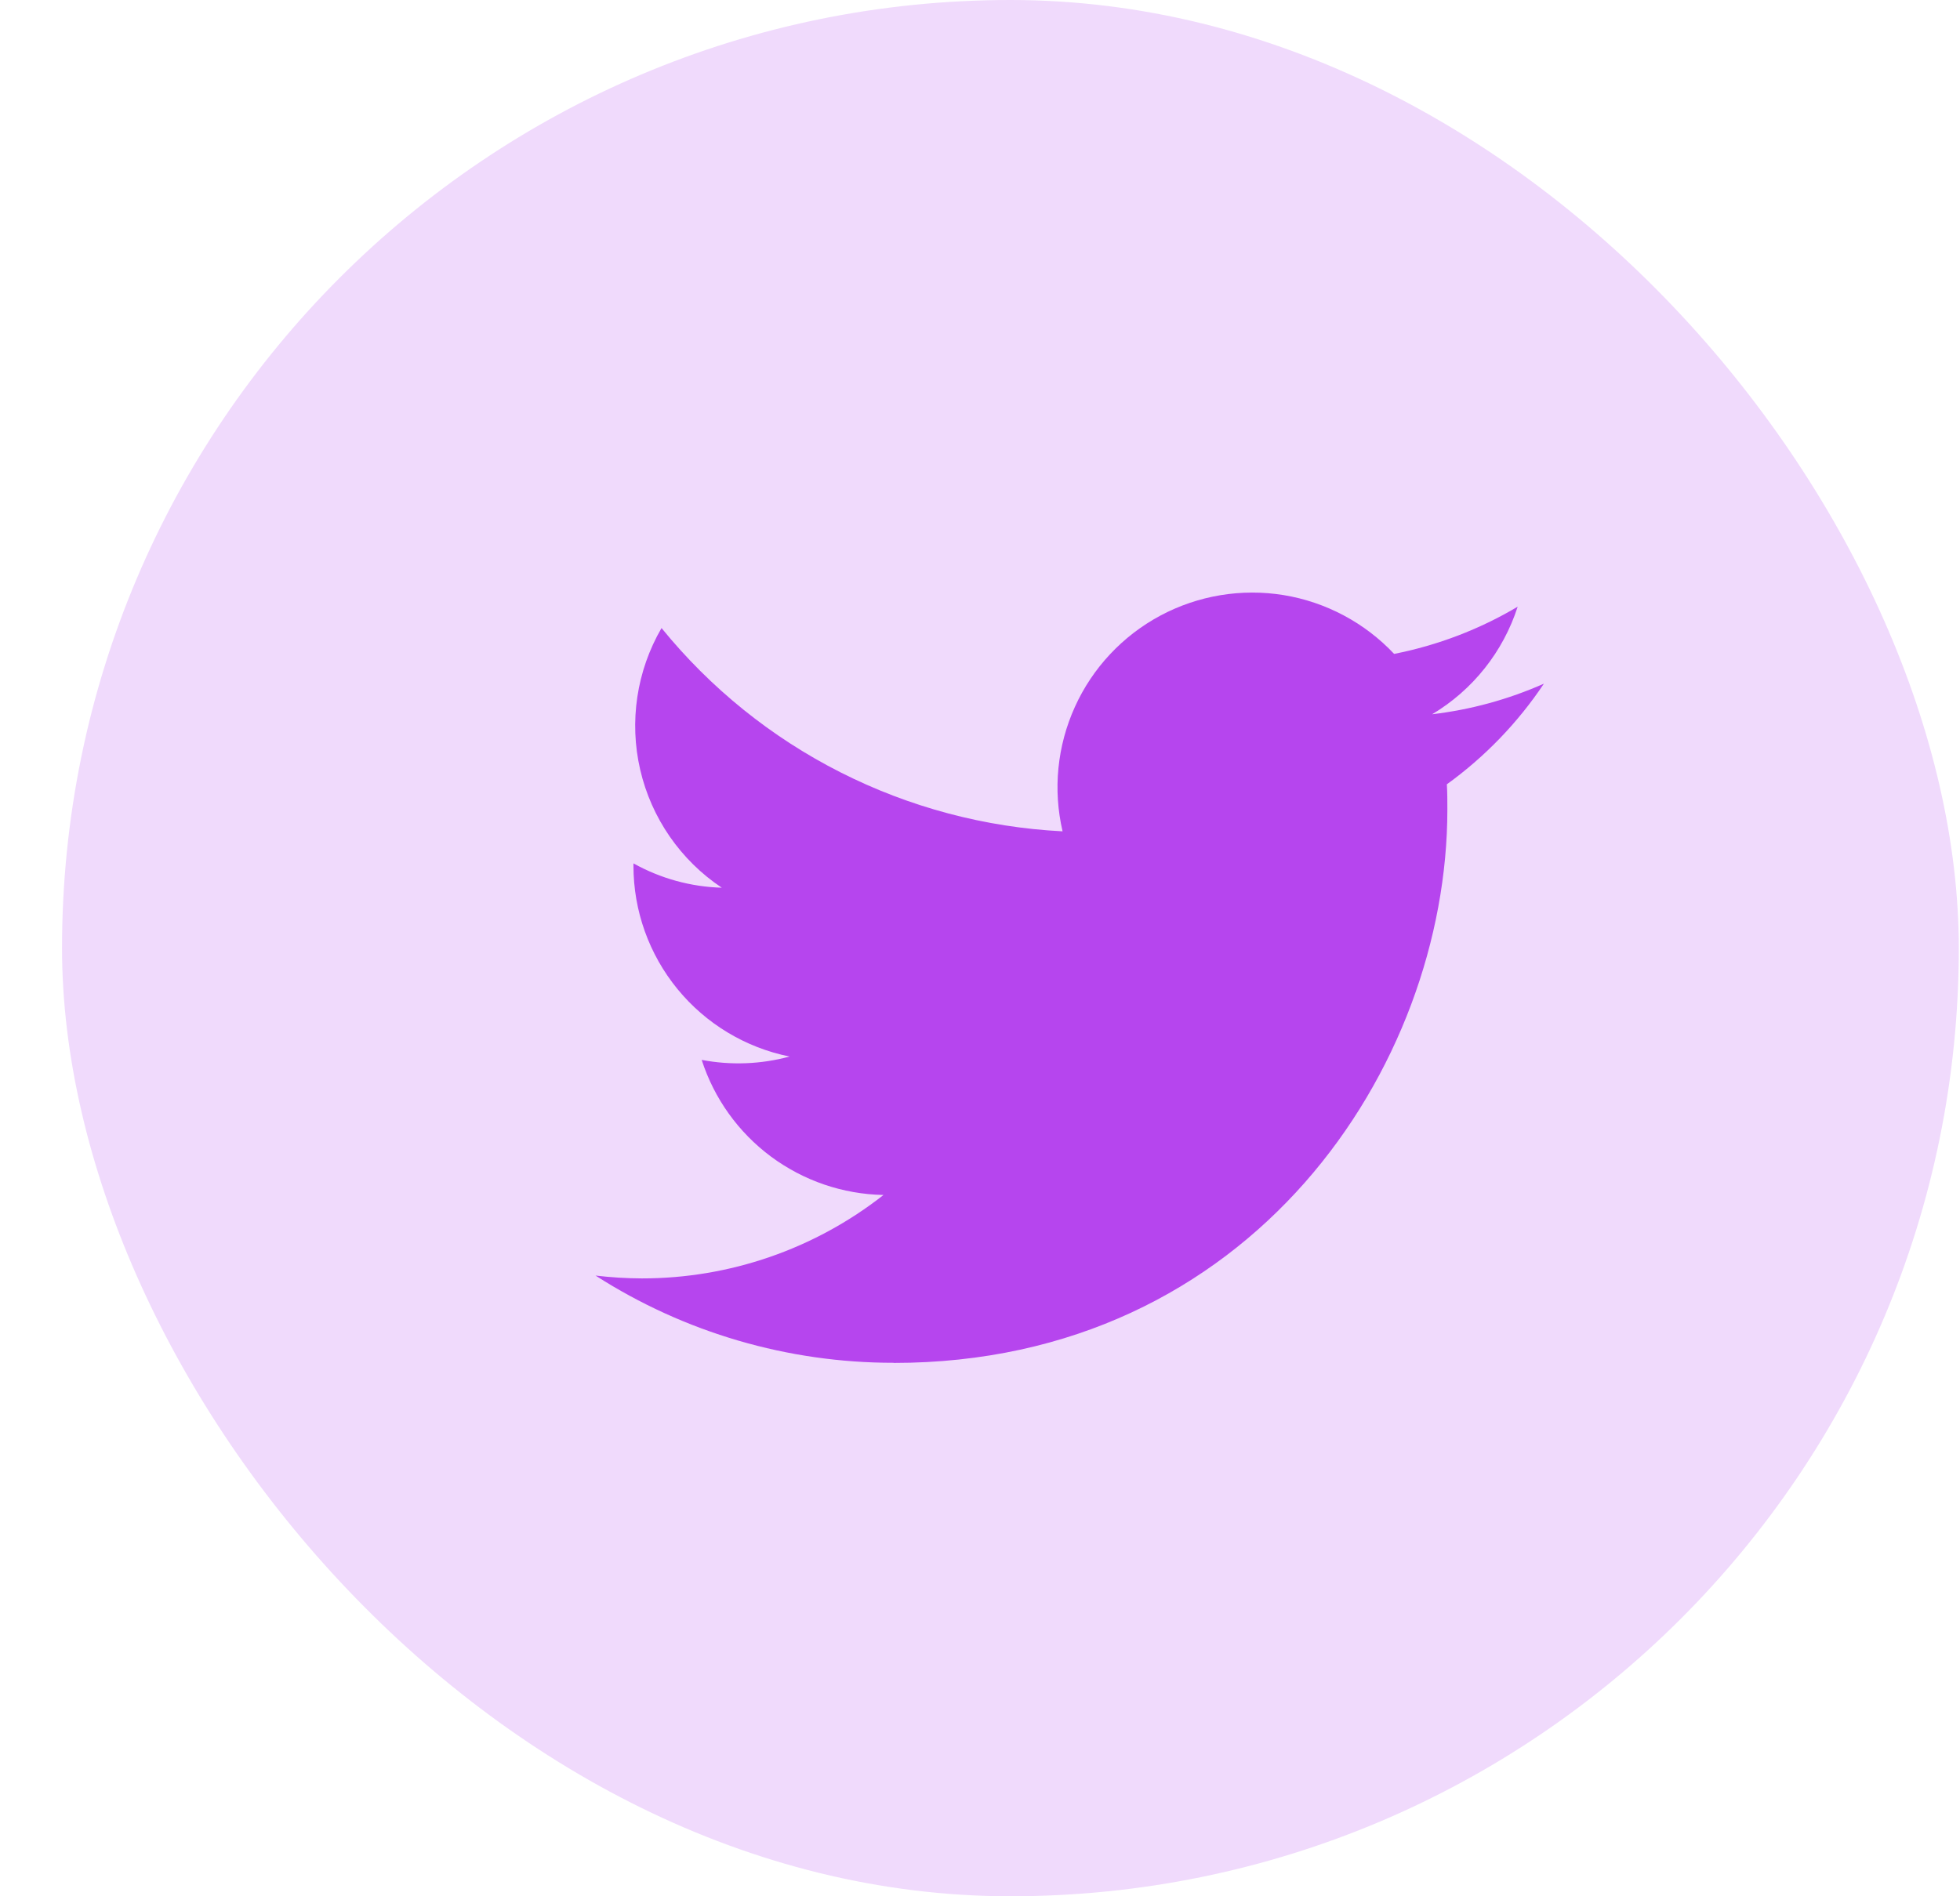 <svg width="31" height="30" viewBox="0 0 31 30" fill="none" xmlns="http://www.w3.org/2000/svg">
<rect x="0.981" width="30" height="30" rx="15" fill="#F0DAFC"/>
<path d="M14.136 21.562C19.797 21.562 22.892 16.873 22.892 12.807C22.892 12.673 22.892 12.541 22.884 12.408C23.486 11.973 24.006 11.434 24.419 10.816C23.857 11.065 23.261 11.228 22.651 11.3C23.294 10.916 23.775 10.311 24.004 9.598C23.4 9.957 22.739 10.209 22.05 10.345C21.586 9.852 20.972 9.525 20.304 9.415C19.636 9.306 18.95 9.42 18.353 9.739C17.756 10.059 17.28 10.566 17.001 11.183C16.721 11.8 16.652 12.492 16.806 13.152C15.582 13.09 14.385 12.772 13.292 12.218C12.2 11.665 11.236 10.887 10.463 9.936C10.069 10.614 9.949 11.416 10.126 12.179C10.303 12.942 10.764 13.609 11.416 14.044C10.926 14.03 10.447 13.898 10.019 13.659V13.698C10.019 14.409 10.265 15.097 10.715 15.647C11.165 16.197 11.791 16.574 12.488 16.715C12.035 16.838 11.559 16.856 11.098 16.768C11.295 17.379 11.678 17.914 12.193 18.297C12.709 18.68 13.331 18.893 13.974 18.905C12.884 19.761 11.538 20.226 10.152 20.225C9.907 20.224 9.662 20.209 9.419 20.18C10.826 21.083 12.464 21.562 14.136 21.56" fill="#B645EE"/>
</svg>
